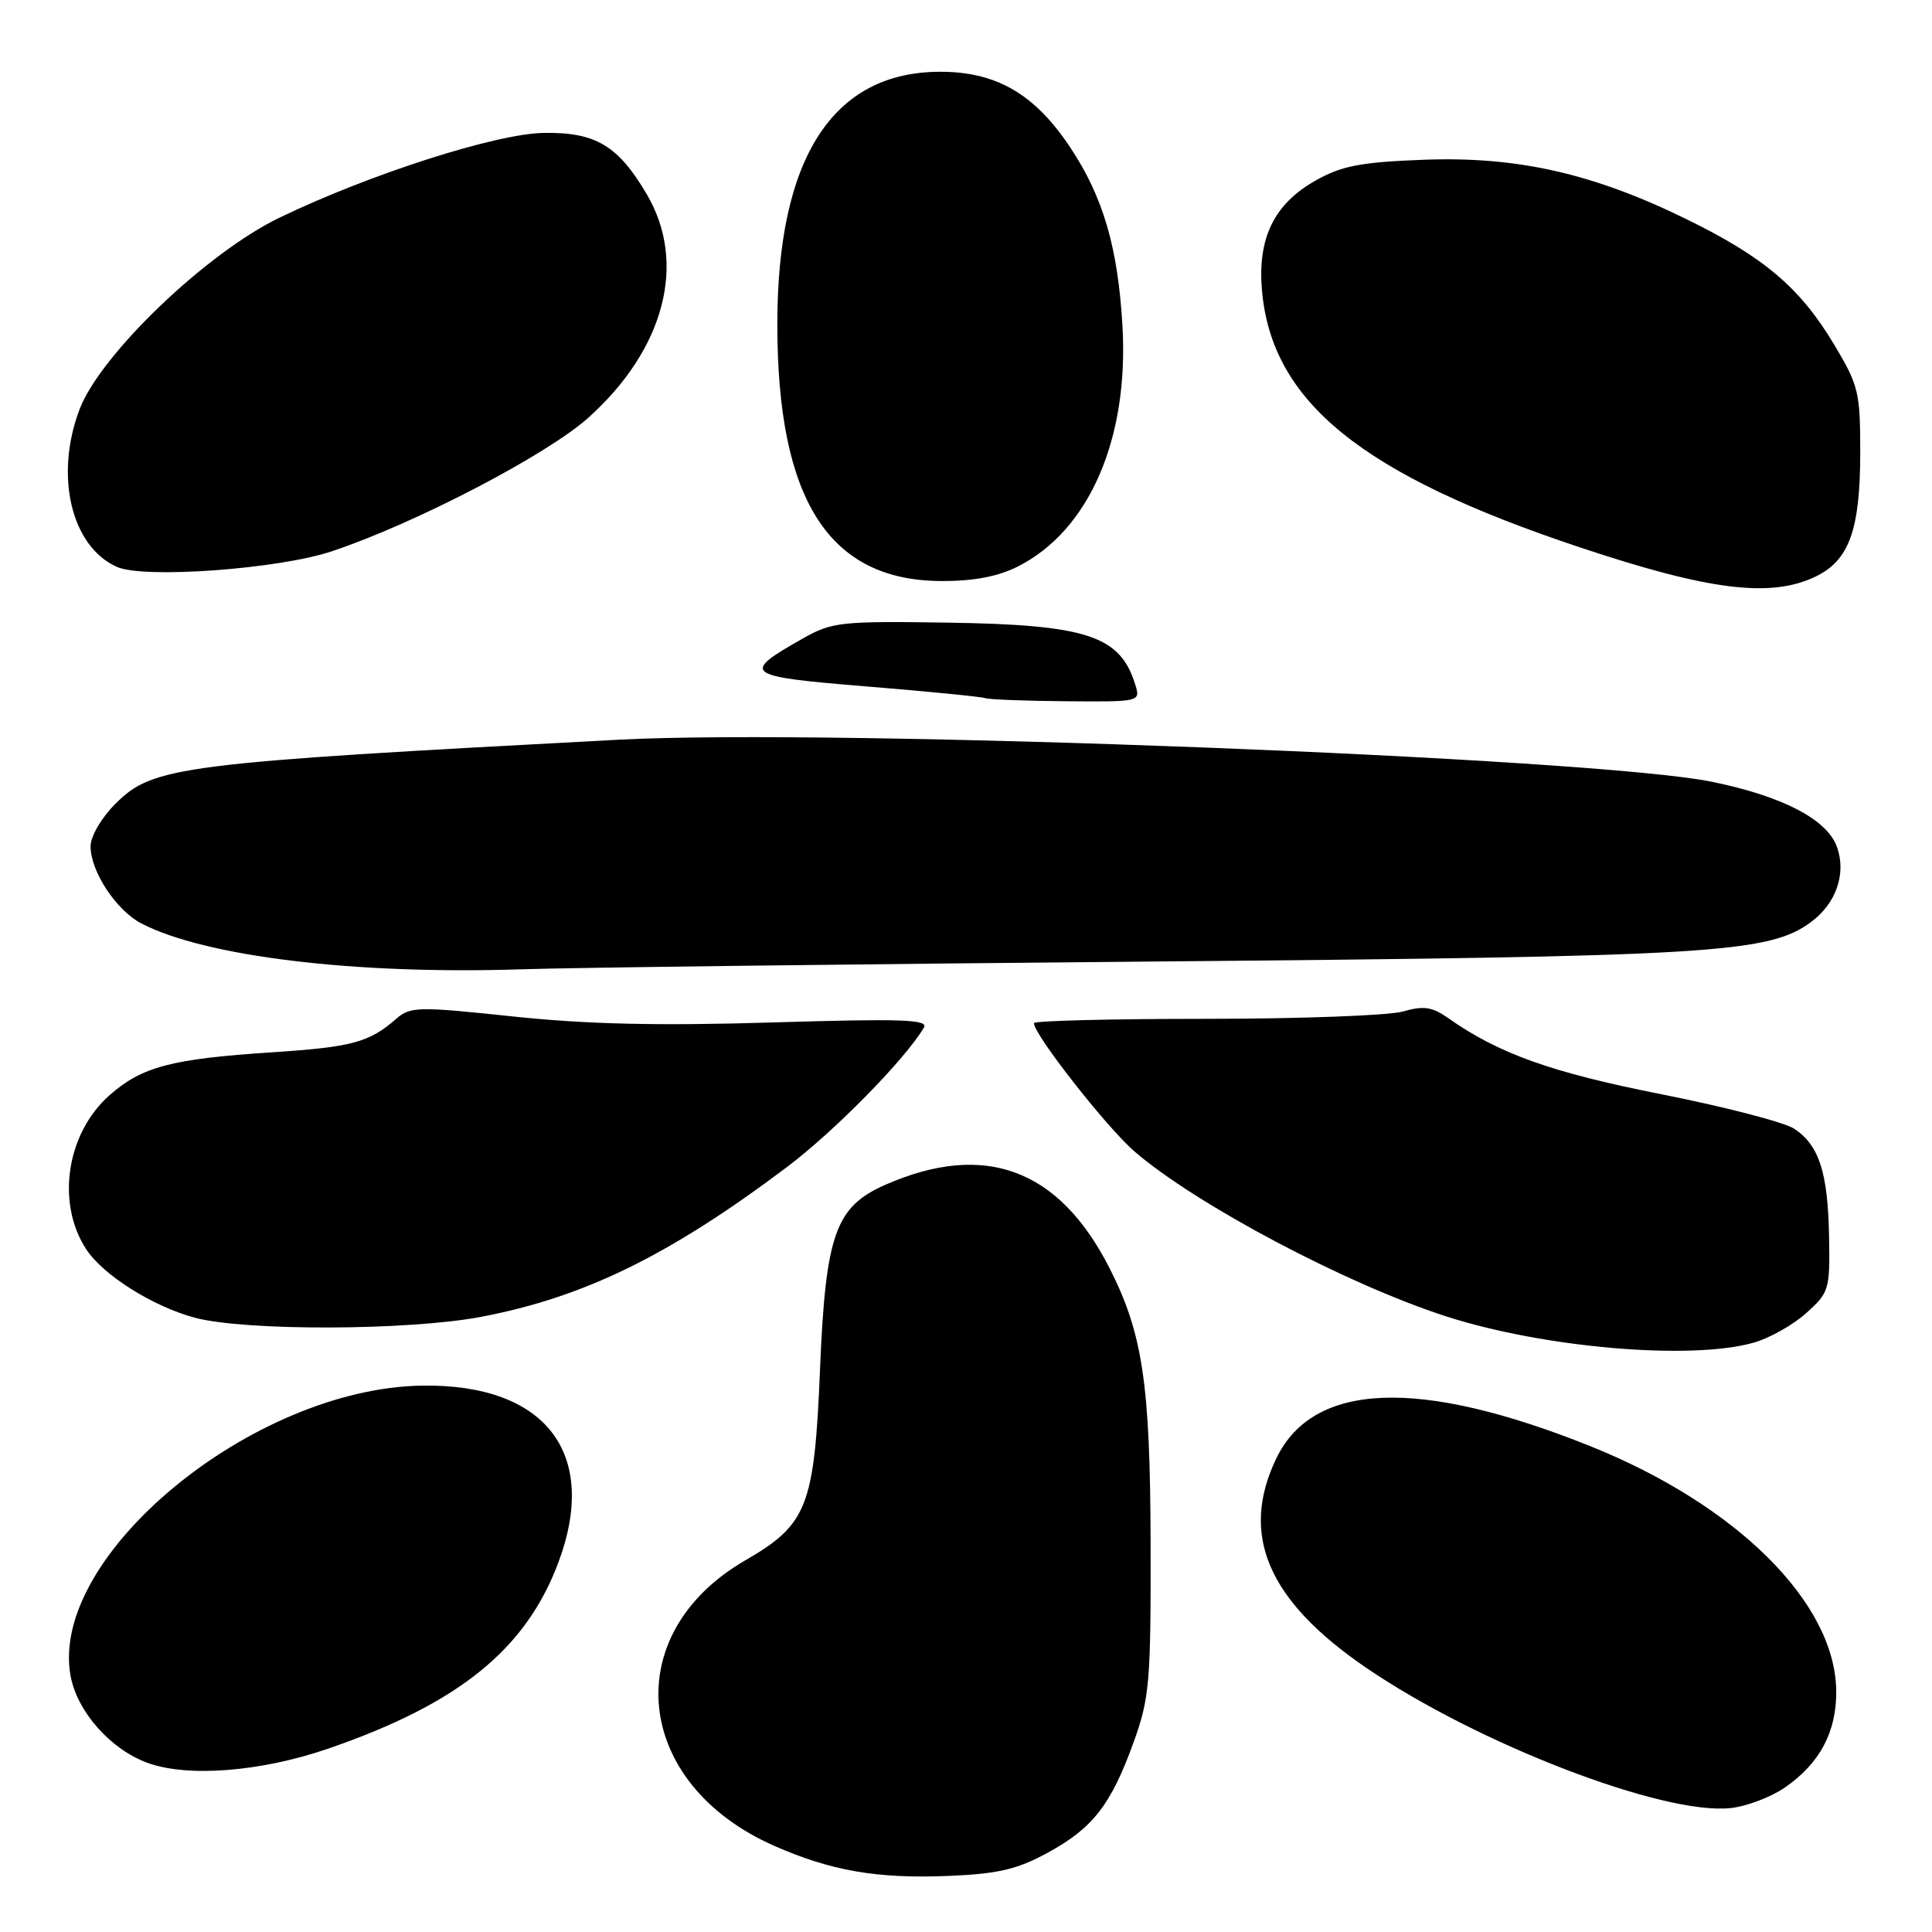 <?xml version="1.0" encoding="UTF-8" standalone="no"?>
<!DOCTYPE svg PUBLIC "-//W3C//DTD SVG 1.1//EN" "http://www.w3.org/Graphics/SVG/1.1/DTD/svg11.dtd" >
<svg xmlns="http://www.w3.org/2000/svg" xmlns:xlink="http://www.w3.org/1999/xlink" version="1.1" viewBox="0 0 256 256">
 <g >
 <path fill="currentColor"
d=" M 138.78 245.52 C 144.81 242.24 147.20 239.18 150.21 230.85 C 152.32 225.01 152.50 222.91 152.46 204.50 C 152.41 183.32 151.41 176.64 146.98 167.96 C 140.29 154.86 130.47 151.22 117.31 156.99 C 110.70 159.90 109.40 163.55 108.66 181.37 C 107.91 199.65 106.99 201.99 98.73 206.77 C 81.89 216.52 83.90 236.32 102.56 244.57 C 110.08 247.89 116.21 248.96 125.65 248.57 C 132.21 248.30 134.77 247.71 138.78 245.52 Z  M 236.47 236.88 C 241.14 233.68 243.39 229.43 243.31 223.97 C 243.13 212.31 230.07 199.37 210.64 191.59 C 188.05 182.55 174.04 183.10 169.14 193.20 C 164.24 203.34 167.96 212.06 181.00 220.97 C 195.76 231.06 220.36 240.54 229.31 239.58 C 231.41 239.36 234.63 238.14 236.47 236.88 Z  M 43.50 231.70 C 60.80 225.74 69.68 218.55 73.99 207.03 C 79.39 192.59 72.32 183.38 56.00 183.60 C 33.46 183.90 6.39 206.25 9.36 222.11 C 10.24 226.81 14.64 231.78 19.50 233.57 C 24.84 235.54 34.55 234.78 43.50 231.70 Z  M 232.30 177.93 C 234.40 177.35 237.55 175.59 239.30 174.02 C 242.38 171.27 242.49 170.89 242.36 163.83 C 242.21 155.34 241.03 151.72 237.72 149.55 C 236.42 148.70 228.50 146.65 220.13 144.99 C 205.59 142.12 198.56 139.61 191.89 134.90 C 189.77 133.41 188.64 133.24 185.89 134.03 C 184.03 134.56 172.27 135.00 159.76 135.00 C 147.24 135.00 137.00 135.26 137.00 135.57 C 137.00 137.09 146.66 149.41 150.33 152.58 C 158.51 159.63 178.45 170.18 191.63 174.43 C 204.56 178.59 223.92 180.26 232.30 177.93 Z  M 63.74 174.49 C 77.38 171.90 88.70 166.36 104.25 154.66 C 110.57 149.90 119.88 140.43 122.42 136.17 C 123.07 135.08 119.55 134.96 102.36 135.48 C 87.26 135.94 77.77 135.72 68.00 134.69 C 55.38 133.35 54.37 133.37 52.50 135.00 C 48.92 138.13 46.66 138.74 36.00 139.44 C 22.73 140.31 18.82 141.34 14.55 145.09 C 8.81 150.13 7.40 159.38 11.43 165.54 C 13.68 168.97 20.23 173.10 25.80 174.60 C 32.41 176.38 54.11 176.32 63.74 174.49 Z  M 152.50 127.41 C 227.05 126.76 234.39 126.32 240.00 122.15 C 243.30 119.70 244.66 115.77 243.42 112.26 C 242.13 108.59 236.26 105.52 226.84 103.59 C 211.24 100.39 110.50 96.51 82.10 98.01 C 23.63 101.10 20.28 101.52 15.28 106.52 C 13.43 108.37 12.00 110.82 12.00 112.15 C 12.01 115.49 15.41 120.65 18.75 122.37 C 27.24 126.76 47.08 129.15 69.00 128.44 C 75.88 128.21 113.45 127.75 152.50 127.41 Z  M 150.44 90.75 C 148.44 84.23 144.08 82.78 125.50 82.50 C 111.46 82.29 110.24 82.42 106.42 84.58 C 98.09 89.29 98.52 89.62 114.74 90.95 C 122.86 91.61 129.95 92.31 130.50 92.50 C 131.05 92.69 135.92 92.88 141.32 92.92 C 151.05 93.00 151.13 92.98 150.44 90.75 Z  M 240.51 76.43 C 245.02 74.29 246.49 70.24 246.49 59.96 C 246.50 51.97 246.27 51.05 243.00 45.60 C 238.49 38.09 233.71 34.04 223.36 28.99 C 211.00 22.95 200.98 20.70 188.60 21.17 C 180.26 21.49 177.77 21.97 174.29 23.94 C 168.84 27.02 166.63 31.54 167.21 38.39 C 168.47 53.23 180.38 62.88 209.32 72.52 C 226.43 78.23 234.57 79.25 240.51 76.43 Z  M 134.94 75.03 C 144.35 70.23 149.60 58.10 148.73 43.18 C 148.14 32.85 146.18 26.12 141.87 19.62 C 137.14 12.47 132.05 9.50 124.57 9.51 C 110.35 9.52 103.00 20.92 103.00 42.97 C 103.00 66.28 109.85 76.97 124.79 76.99 C 129.09 77.00 132.30 76.38 134.94 75.03 Z  M 44.00 73.04 C 55.07 69.34 72.51 60.25 77.98 55.33 C 88.08 46.25 91.06 34.85 85.70 25.74 C 81.91 19.29 78.92 17.50 72.06 17.61 C 65.72 17.71 49.03 23.06 37.04 28.84 C 27.36 33.51 13.32 46.96 10.55 54.22 C 7.20 63.01 9.43 72.43 15.50 75.12 C 19.07 76.71 36.94 75.41 44.00 73.04 Z "/>
</g>
</svg>
